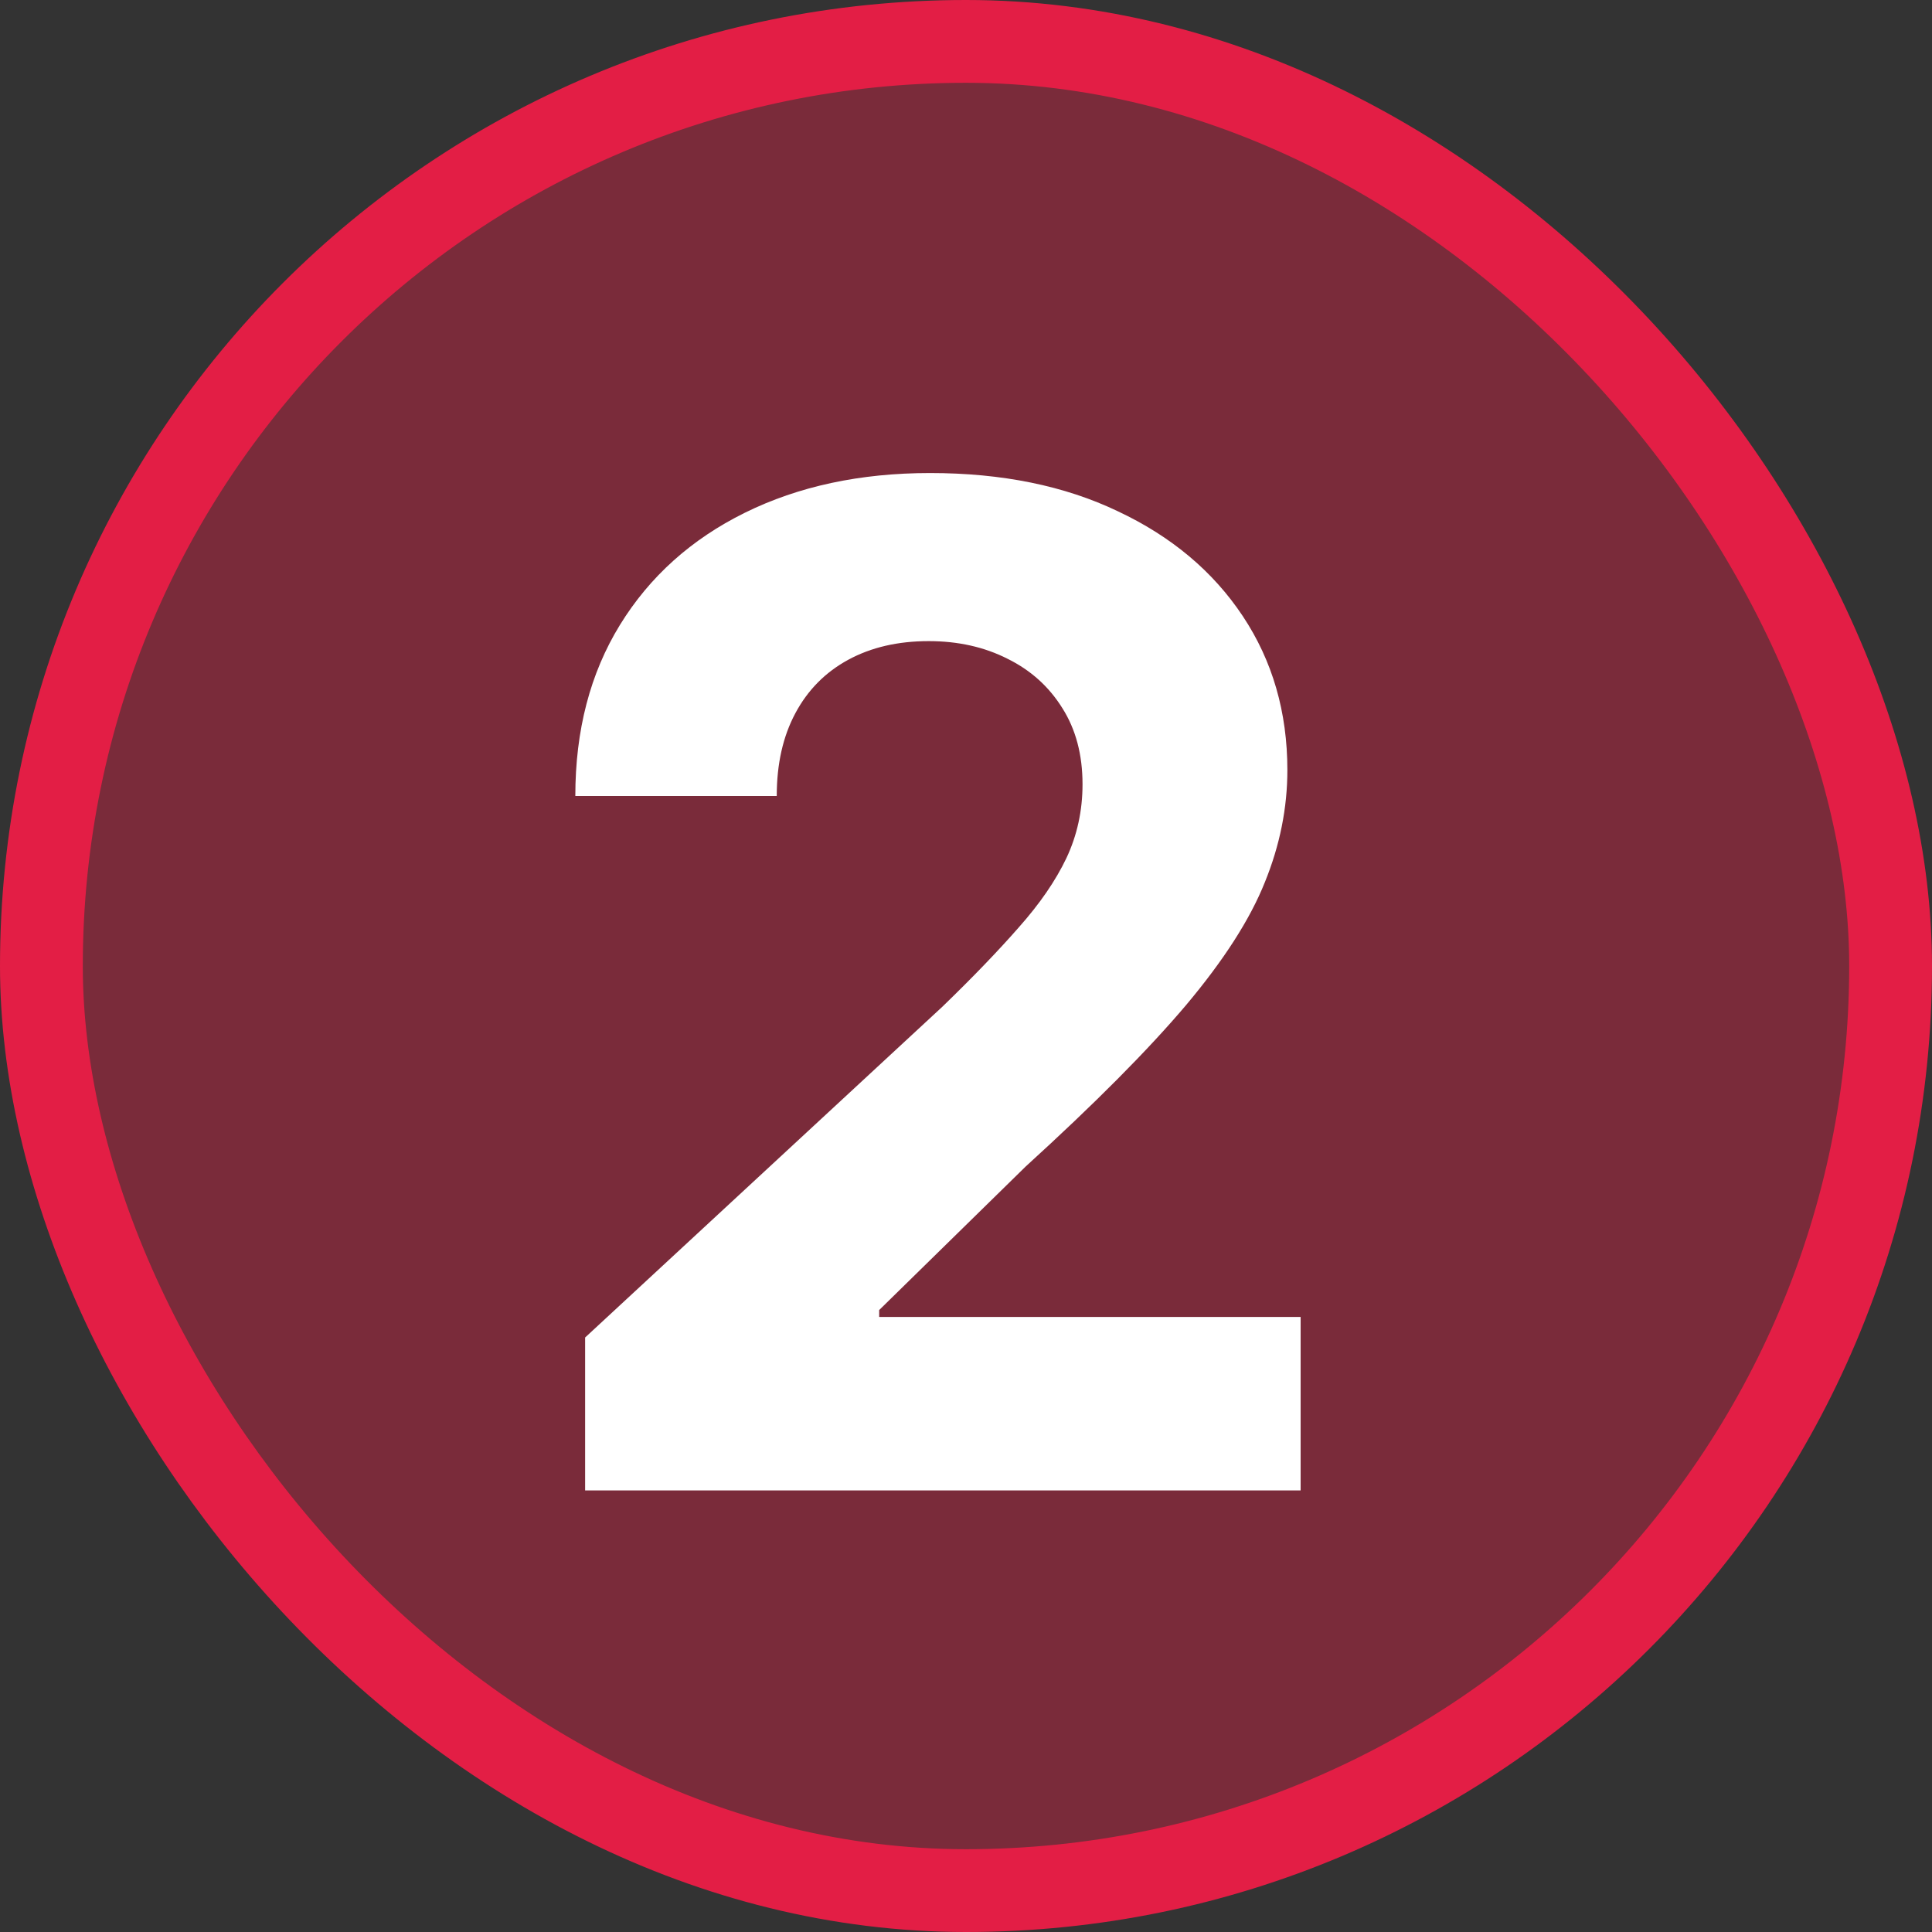 <svg width="70" height="70" viewBox="0 0 70 70" fill="none" xmlns="http://www.w3.org/2000/svg">
<rect x="0" y="0" width="70" height="70" fill="#333333" stroke="none"/>
<rect x="1.5" y="1.5" width="67" height="67" rx="33.5" fill="#E31E45" fill-opacity="0.4" stroke="#E31E45" stroke-width="3"/>
<path d="M21.2 54V48.46L34.144 36.475C35.245 35.41 36.168 34.451 36.914 33.599C37.672 32.746 38.246 31.912 38.636 31.095C39.027 30.267 39.222 29.373 39.222 28.414C39.222 27.349 38.98 26.431 38.494 25.662C38.009 24.881 37.346 24.283 36.506 23.869C35.665 23.442 34.712 23.229 33.647 23.229C32.534 23.229 31.564 23.454 30.735 23.904C29.907 24.354 29.267 24.999 28.818 25.84C28.368 26.68 28.143 27.68 28.143 28.84H20.845C20.845 26.461 21.384 24.395 22.461 22.643C23.538 20.892 25.047 19.536 26.989 18.577C28.93 17.619 31.167 17.139 33.7 17.139C36.304 17.139 38.571 17.601 40.501 18.524C42.442 19.436 43.951 20.702 45.029 22.324C46.106 23.945 46.644 25.804 46.644 27.899C46.644 29.272 46.372 30.628 45.828 31.965C45.295 33.303 44.342 34.788 42.969 36.422C41.596 38.044 39.66 39.991 37.163 42.264L31.854 47.466V47.715H47.124V54H21.2Z" fill="white"/>
</svg>

